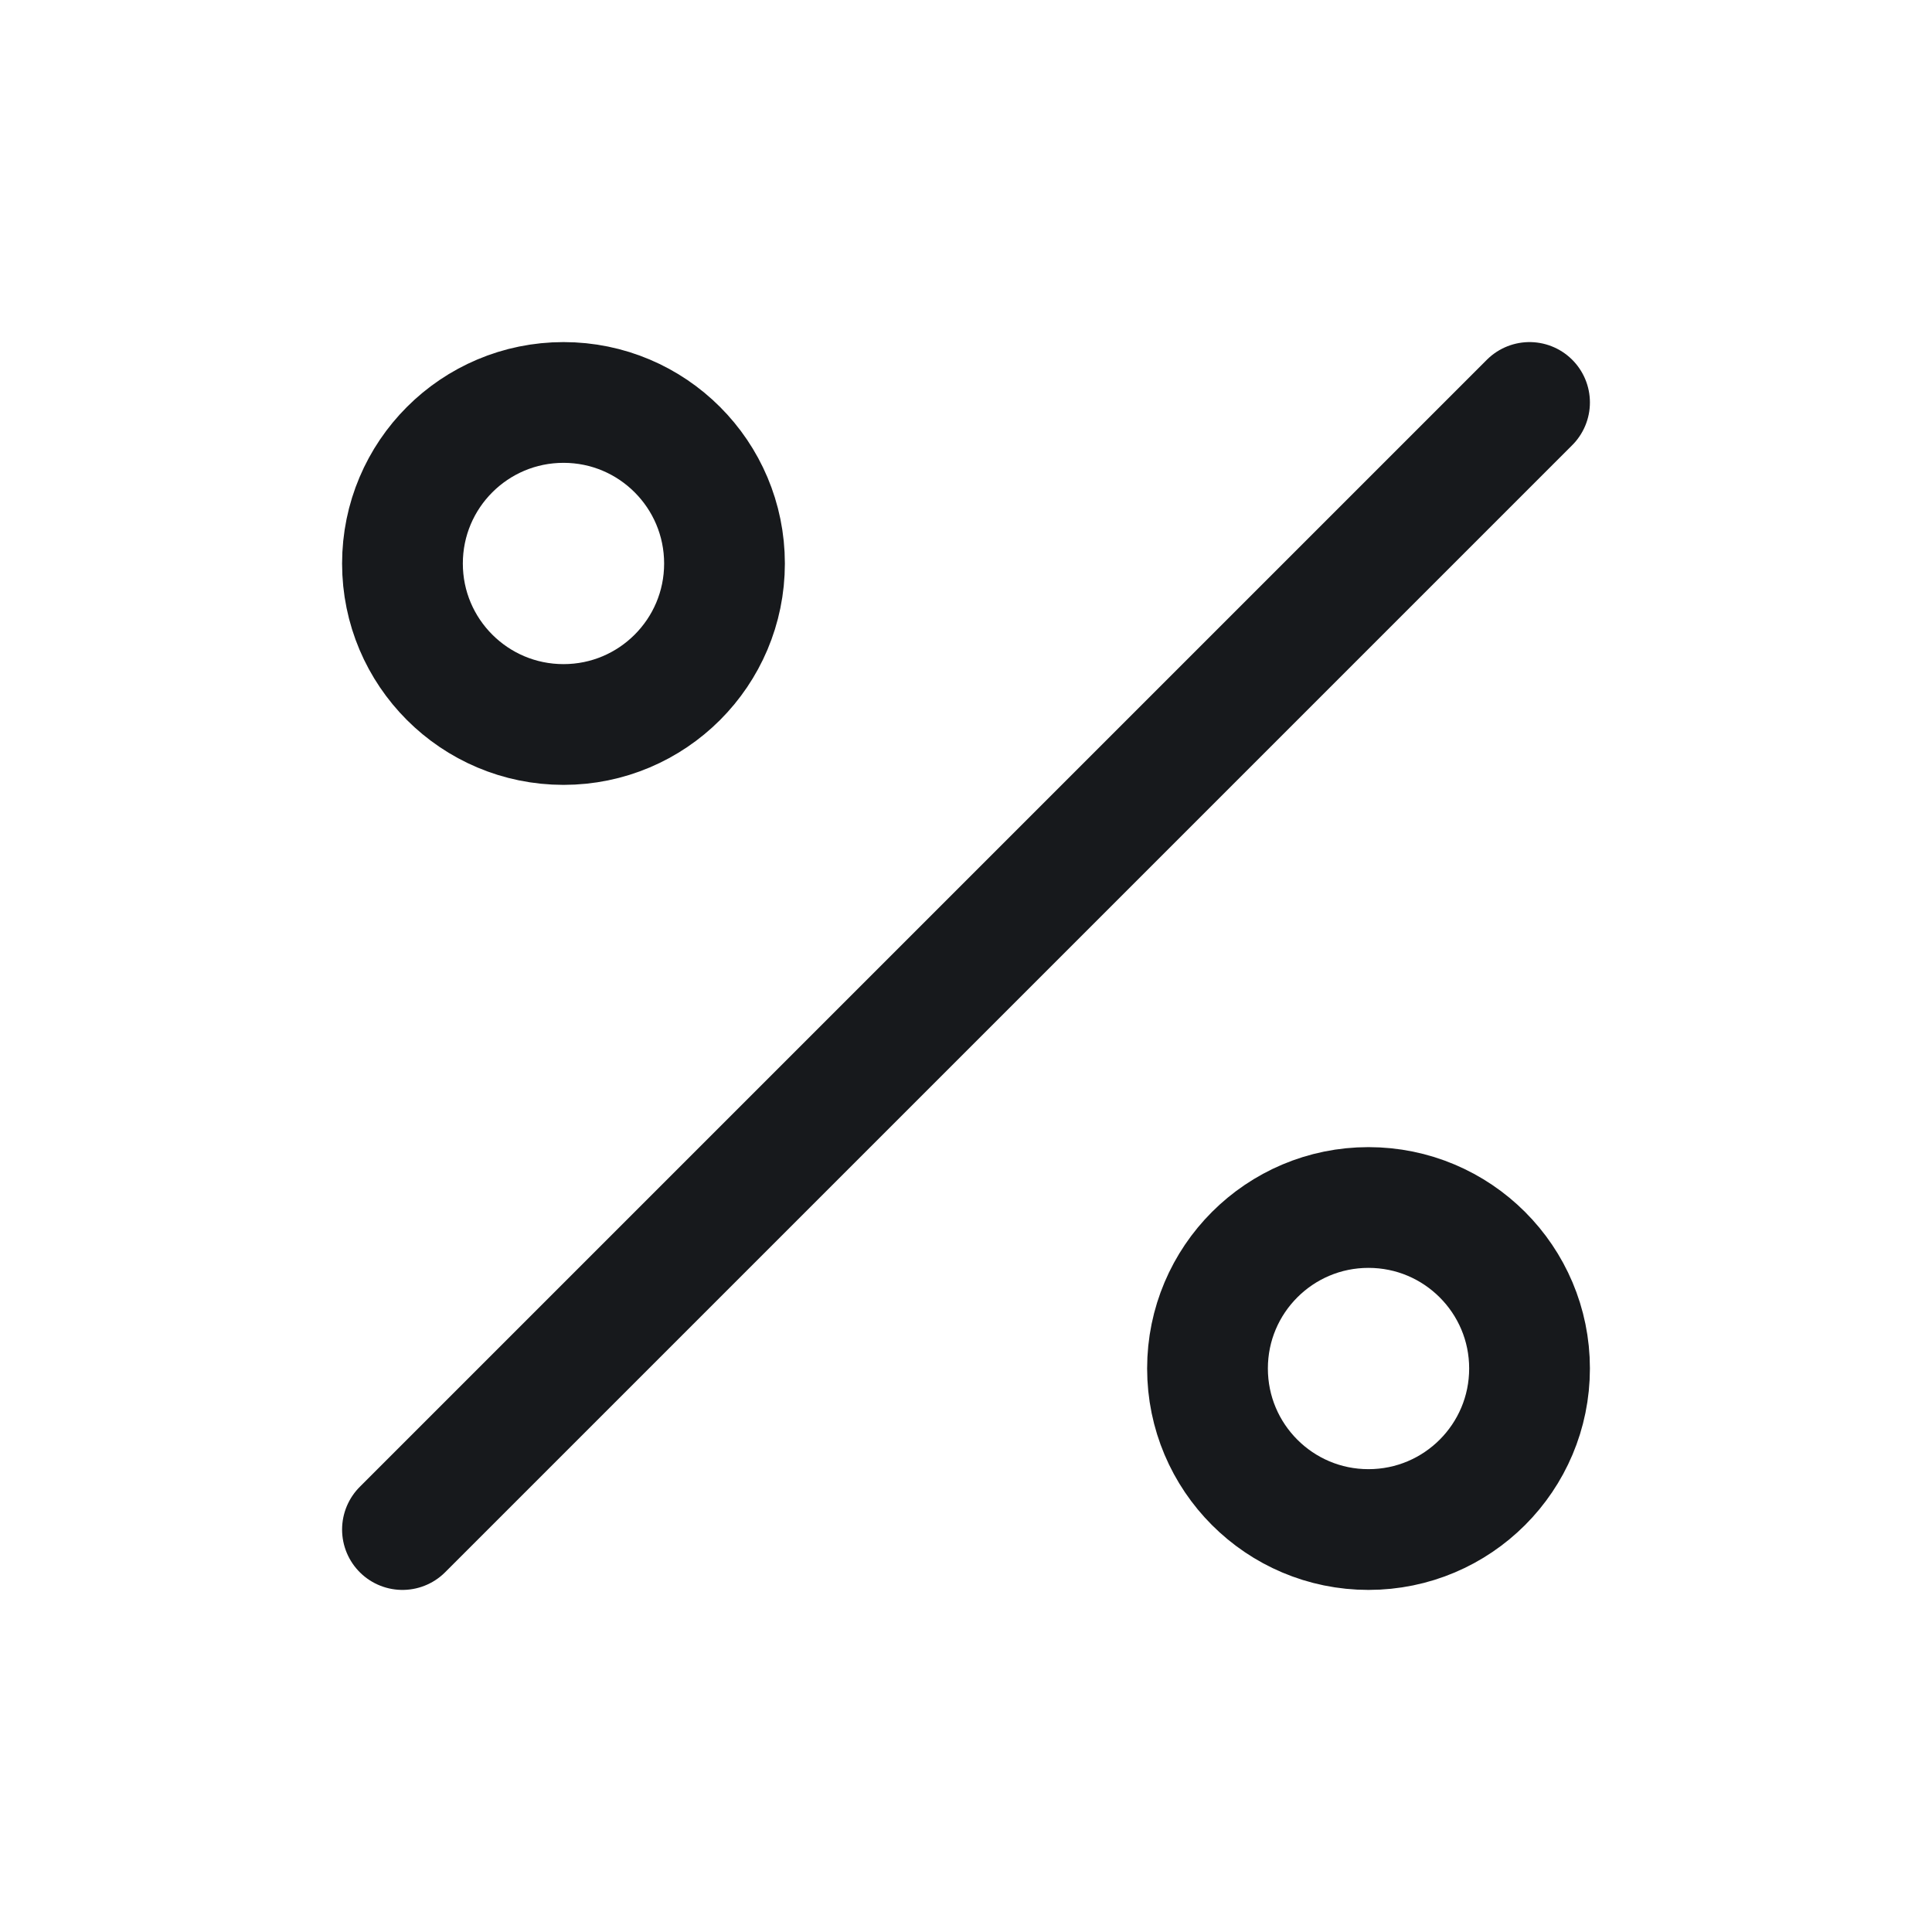 <svg width="16" height="16" viewBox="0 0 16 16" fill="none" xmlns="http://www.w3.org/2000/svg">
<path d="M12.667 3.333L3.333 12.667M6 4.667C6 5.403 5.403 6 4.667 6C3.93 6 3.333 5.403 3.333 4.667C3.333 3.93 3.93 3.333 4.667 3.333C5.403 3.333 6 3.93 6 4.667ZM12.667 11.333C12.667 12.07 12.07 12.667 11.333 12.667C10.597 12.667 10 12.07 10 11.333C10 10.597 10.597 10 11.333 10C12.07 10 12.667 10.597 12.667 11.333Z" stroke="#17191C" stroke-linecap="round" stroke-linejoin="round"/>
</svg>
